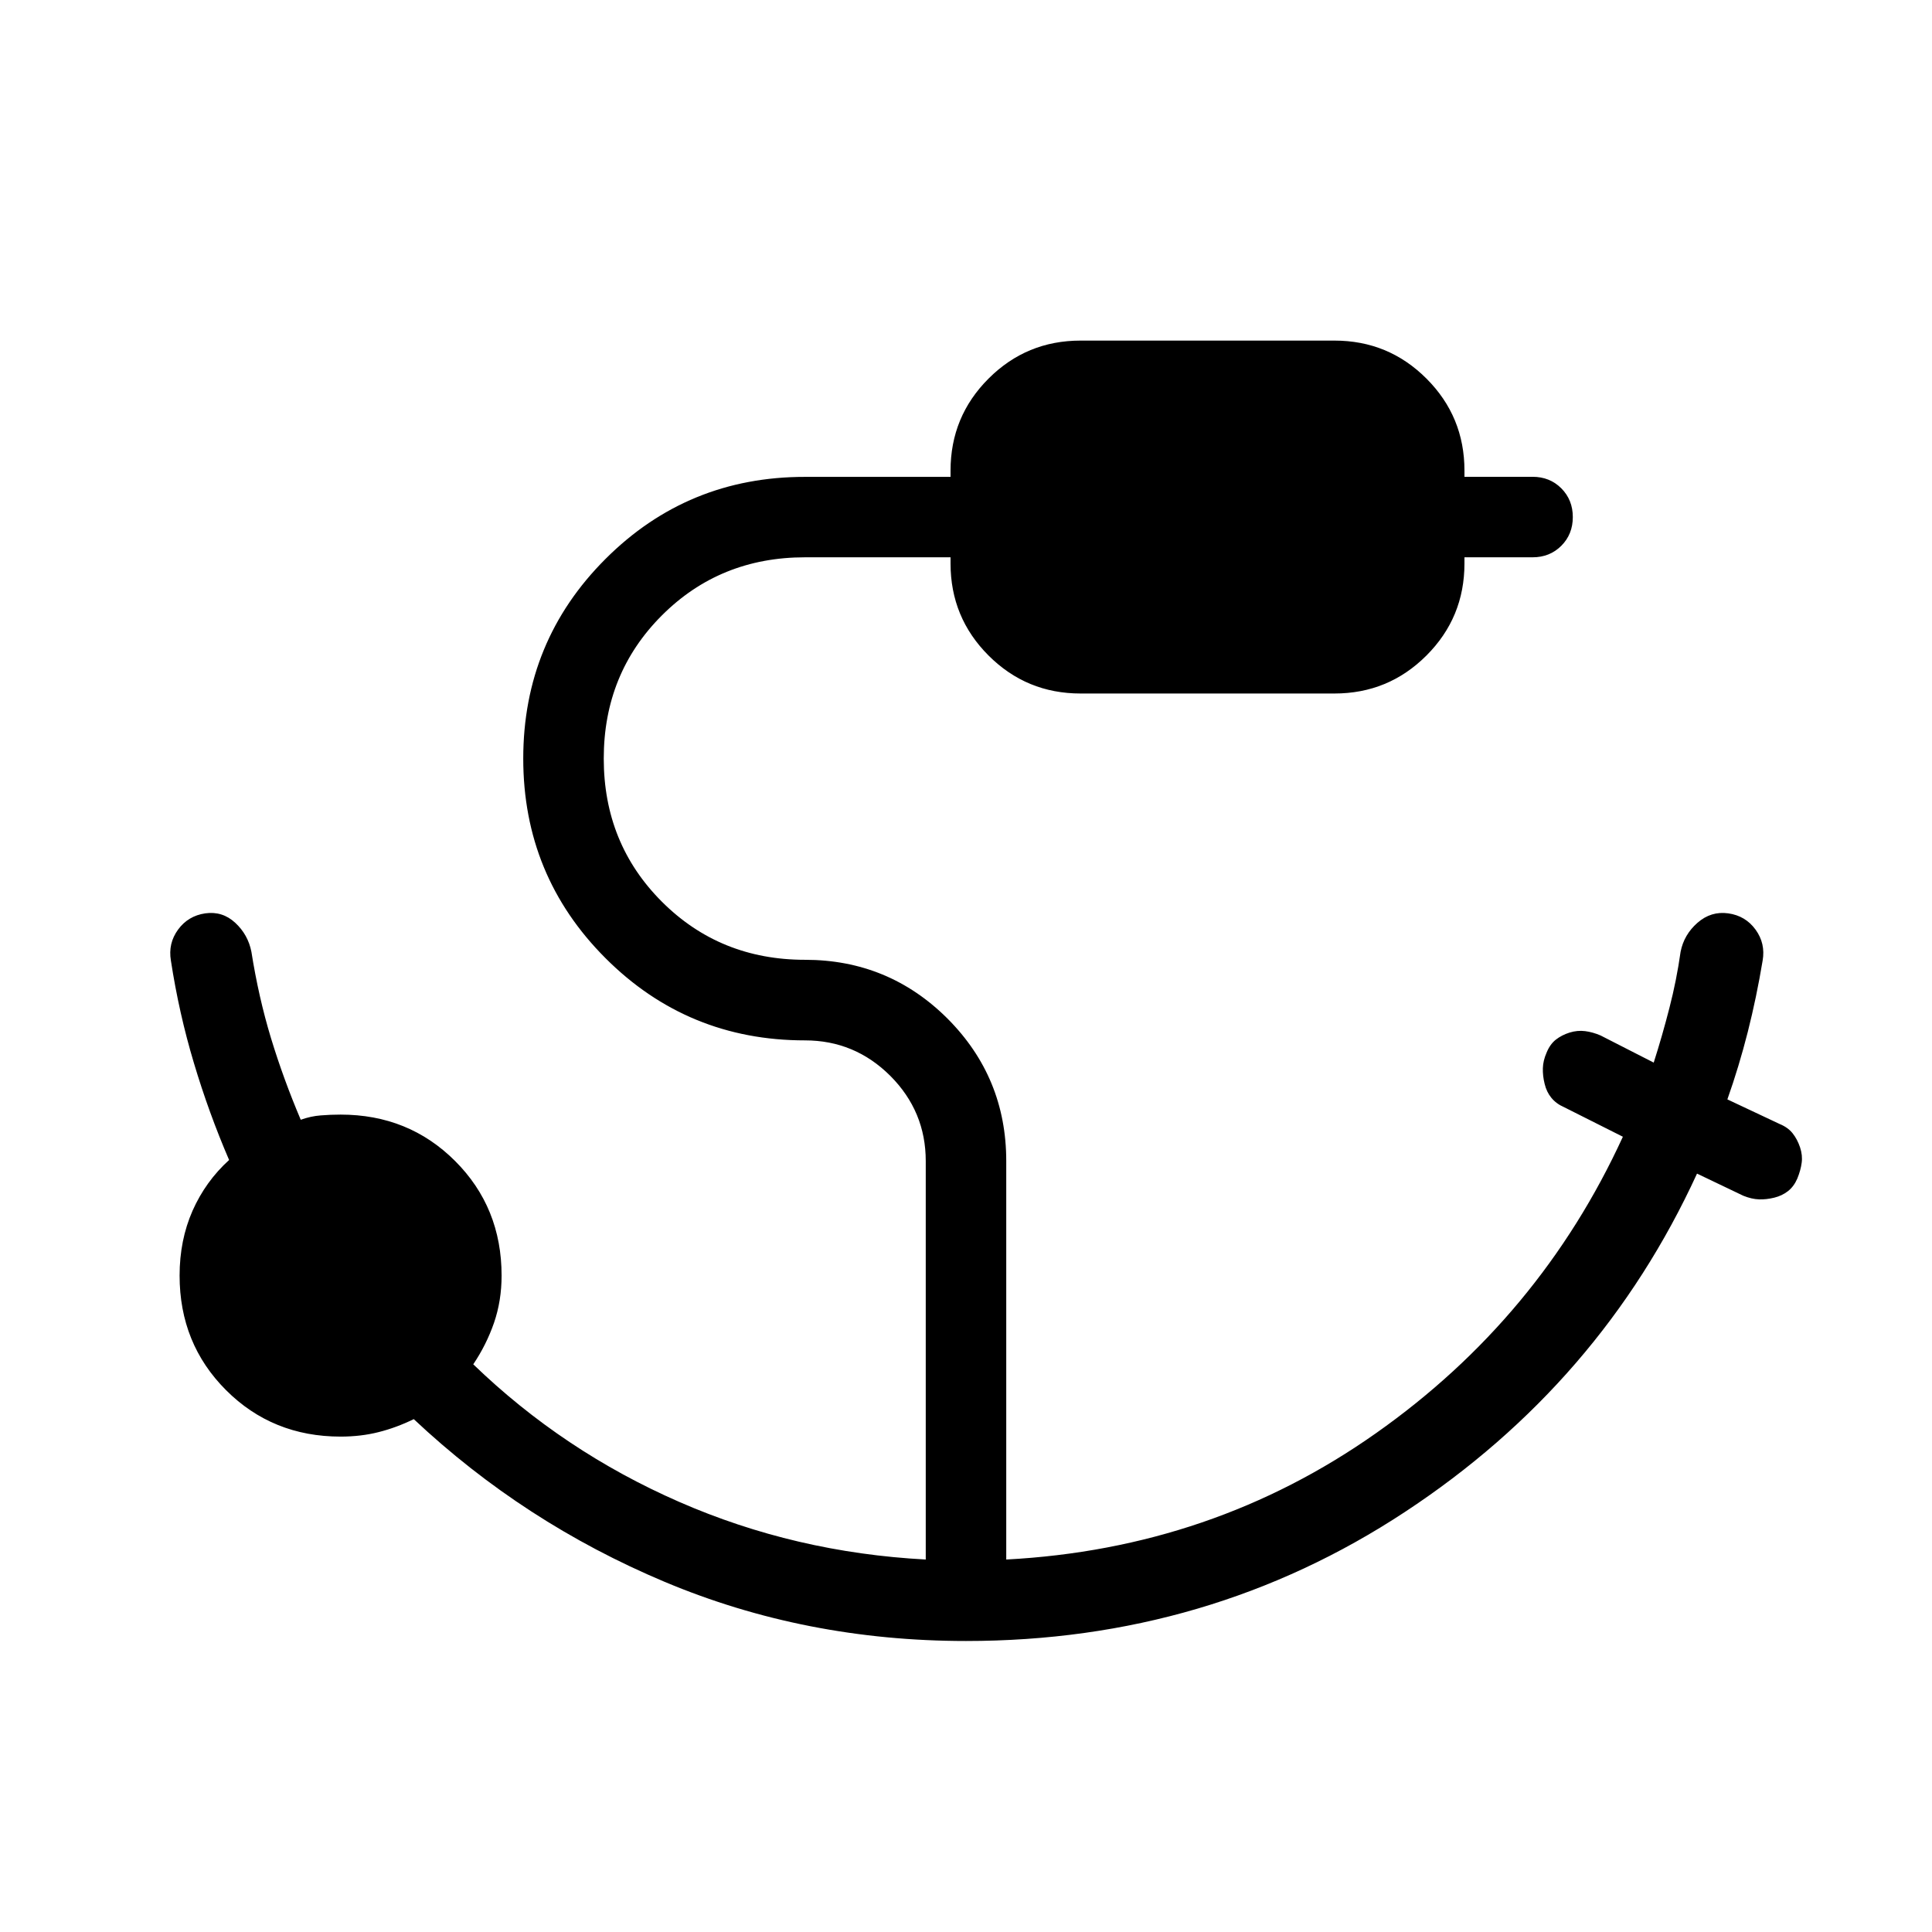 <svg xmlns="http://www.w3.org/2000/svg" width="1em" height="1em" viewBox="0 0 24 24"><path fill="currentColor" d="M12 20.385q-1.996 0-3.744-.735q-1.748-.735-3.116-2.021q-.217.106-.436.161q-.22.056-.473.056q-.846 0-1.423-.577q-.577-.577-.577-1.423q0-.44.161-.806q.162-.365.454-.63q-.252-.585-.437-1.204q-.186-.62-.286-1.273q-.036-.214.089-.385t.338-.202q.213-.03.372.117q.159.147.201.36q.089.564.243 1.072q.155.509.37 1.015q.126-.045.248-.054q.122-.01.247-.01q.846 0 1.423.577q.577.577.577 1.423q0 .312-.094.586q-.095.274-.258.516q1.117 1.079 2.558 1.709q1.44.63 3.063.716v-4.95q0-.617-.441-1.059q-.442-.44-1.059-.44q-1.458 0-2.479-1.022T6.5 9.423q0-1.458 1.021-2.479T10 5.924h1.808v-.078q0-.671.472-1.143t1.143-.472h3.154q.671 0 1.143.472t.472 1.143v.077h.846q.214 0 .357.143q.143.144.143.357q0 .214-.143.357t-.357.143h-.846V7q0 .671-.472 1.143t-1.143.472h-3.154q-.671 0-1.143-.472T11.808 7v-.077H10q-1.056 0-1.778.722T7.5 9.423q0 1.056.722 1.778t1.778.722q1.038 0 1.77.73q.73.732.73 1.77v4.95q2.56-.135 4.594-1.57q2.035-1.434 3.066-3.682l-.73-.367q-.097-.042-.158-.116q-.06-.073-.084-.174q-.025-.1-.022-.195q.003-.094.046-.192q.042-.104.115-.162q.073-.057.171-.088q.098-.03.192-.018q.095.012.193.054l.66.337q.107-.335.195-.679q.089-.344.139-.698q.042-.213.21-.36t.382-.117q.214.03.339.202t.088.385q-.075.452-.184.884q-.11.433-.254.84l.65.306q.104.043.161.116q.058.073.092.174q.033.1.02.192q-.012.092-.054.195q-.042.098-.115.156q-.074.058-.172.082q-.098.024-.189.021q-.091-.003-.195-.045l-.575-.275q-1.194 2.602-3.63 4.204q-2.434 1.602-5.451 1.602"/></svg>